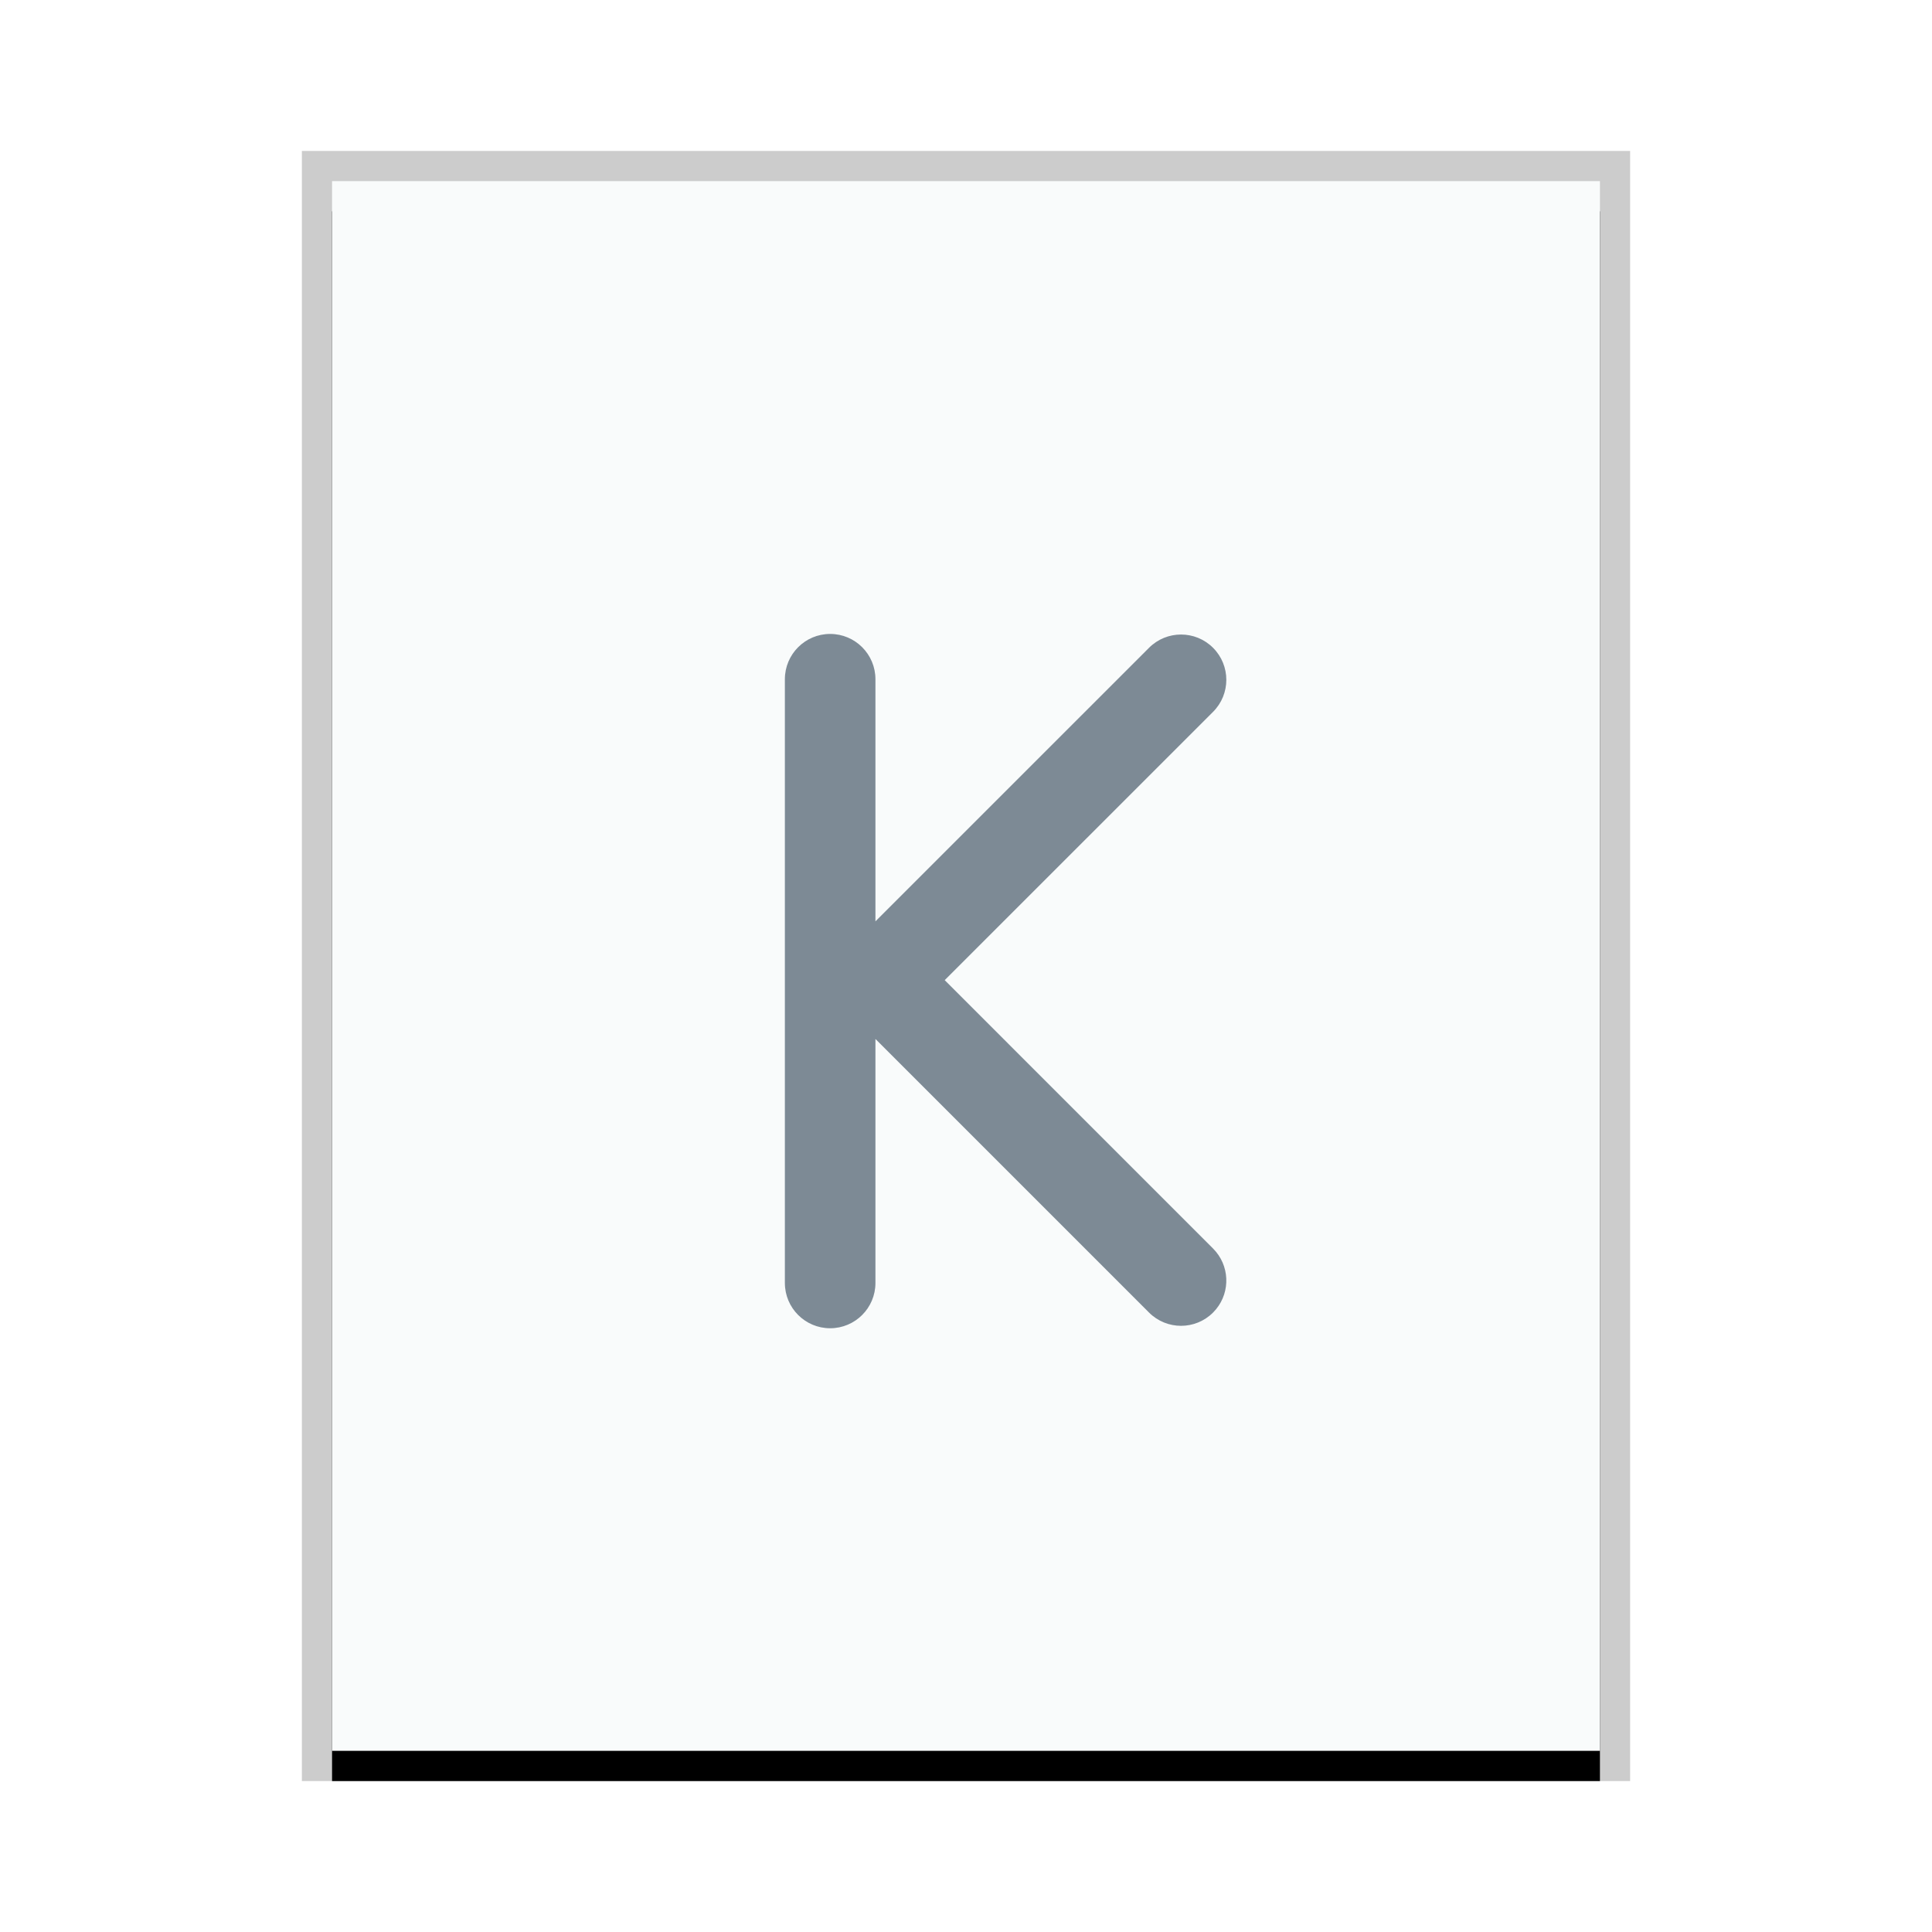 <svg xmlns="http://www.w3.org/2000/svg" xmlns:xlink="http://www.w3.org/1999/xlink" width="64" height="64" viewBox="0 0 64 64">
  <defs>
    <rect id="application-x-kmymoney-b" width="42" height="52" x="0" y="0"/>
    <filter id="application-x-kmymoney-a" width="109.5%" height="107.7%" x="-4.8%" y="-1.9%" filterUnits="objectBoundingBox">
      <feOffset dy="1" in="SourceAlpha" result="shadowOffsetOuter1"/>
      <feGaussianBlur in="shadowOffsetOuter1" result="shadowBlurOuter1" stdDeviation=".5"/>
      <feColorMatrix in="shadowBlurOuter1" values="0 0 0 0 0   0 0 0 0 0   0 0 0 0 0  0 0 0 0.2 0"/>
    </filter>
  </defs>
  <g fill="none" fill-rule="evenodd">
    <g transform="translate(11 6)">
      <use fill="#000" filter="url(#application-x-kmymoney-a)" xlink:href="#application-x-kmymoney-b"/>
      <use fill="#F9FBFB" xlink:href="#application-x-kmymoney-b"/>
      <path fill="#000" fill-opacity=".2" fill-rule="nonzero" d="M43,-1 L-1,-1 L-1,53 L43,53 L43,-1 Z M42,0 L42,52 L0,52 L0,0 L42,0 Z"/>
    </g>
    <path fill="#2A4052" fill-opacity=".6" d="M27.5,21 C28.328,21 29,21.672 29,22.5 L29,30.521 L38.063,21.459 C38.649,20.873 39.598,20.873 40.184,21.459 C40.77,22.045 40.77,22.995 40.184,23.581 L31.295,32.469 L40.184,41.359 C40.733,41.908 40.768,42.777 40.287,43.366 L40.184,43.48 C39.598,44.066 38.649,44.066 38.063,43.48 L38.063,43.48 L29,34.417 L29,42.5 C29,43.328 28.328,44 27.5,44 C26.672,44 26,43.328 26,42.5 L26,22.5 C26,21.672 26.672,21 27.5,21 Z"/>
  </g>
</svg>
